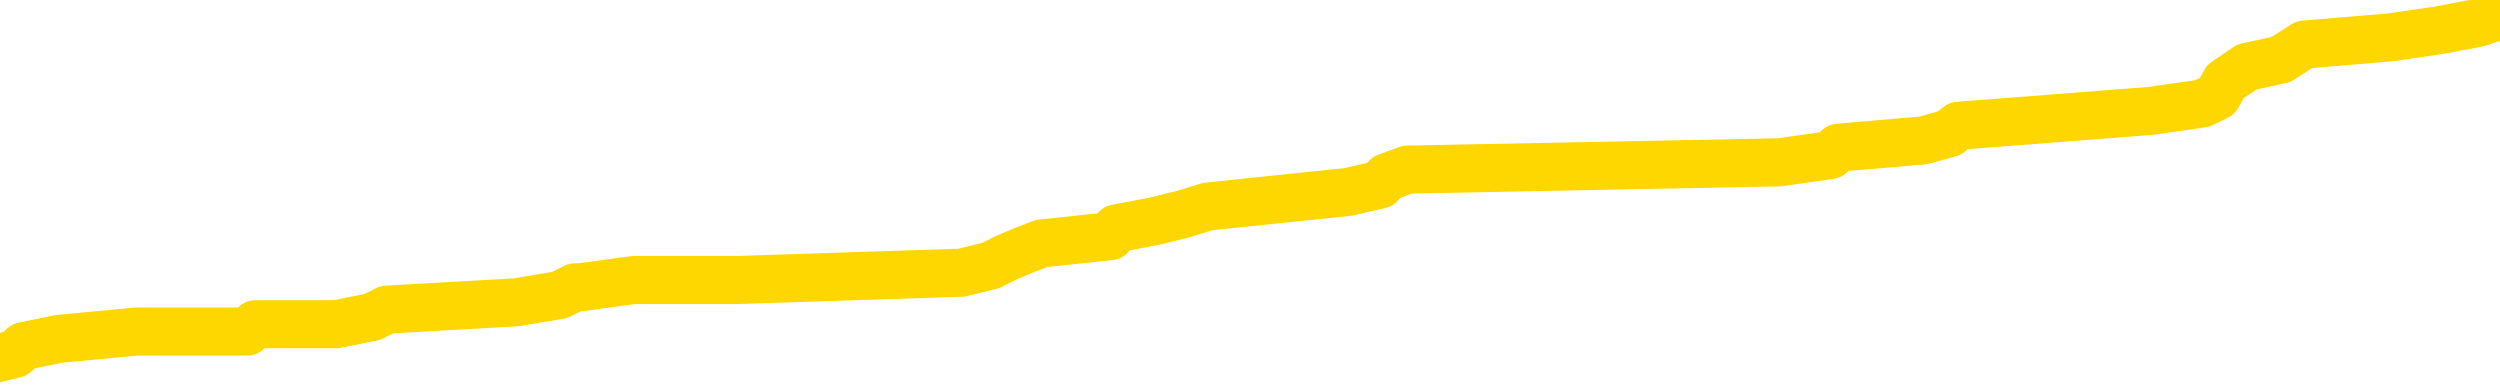 <svg xmlns="http://www.w3.org/2000/svg" version="1.1" viewBox="0 0 6500 1000">
	<path fill="none" stroke="gold" stroke-width="125" stroke-linecap="round" stroke-linejoin="round" d="M0 43528  L-801141 43528 L-800957 43509 L-800466 43471 L-800173 43452 L-799861 43413 L-799627 43394 L-799574 43356 L-799514 43318 L-799361 43299 L-799321 43260 L-799188 43241 L-798896 43222 L-798355 43222 L-797745 43203 L-797697 43203 L-797057 43184 L-797023 43184 L-796498 43184 L-796365 43165 L-795975 43126 L-795647 43088 L-795530 43050 L-795318 43012 L-794601 43012 L-794031 42993 L-793924 42993 L-793750 42973 L-793528 42935 L-793127 42916 L-793101 42878 L-792173 42840 L-792086 42801 L-792003 42763 L-791933 42725 L-791636 42706 L-791484 42668 L-789594 42687 L-789493 42687 L-789231 42687 L-788937 42706 L-788796 42668 L-788547 42668 L-788511 42648 L-788353 42629 L-787889 42591 L-787636 42572 L-787424 42534 L-787173 42515 L-786824 42495 L-785897 42457 L-785803 42419 L-785392 42400 L-784221 42362 L-783032 42342 L-782940 42304 L-782913 42266 L-782647 42228 L-782348 42189 L-782219 42151 L-782181 42113 L-781367 42113 L-780983 42132 L-779922 42151 L-779861 42151 L-779596 42534 L-779125 42897 L-778932 43260 L-778669 43624 L-778332 43605 L-778196 43585 L-777741 43566 L-776997 43547 L-776980 43528 L-776815 43490 L-776746 43490 L-776230 43471 L-775202 43471 L-775005 43452 L-774517 43432 L-774155 43413 L-773746 43413 L-773361 43432 L-771657 43432 L-771559 43432 L-771487 43432 L-771426 43432 L-771242 43413 L-770905 43413 L-770265 43394 L-770188 43375 L-770126 43375 L-769940 43356 L-769860 43356 L-769683 43337 L-769664 43318 L-769434 43318 L-769046 43299 L-768157 43299 L-768118 43279 L-768030 43260 L-768002 43222 L-766994 43203 L-766845 43165 L-766820 43146 L-766687 43126 L-766648 43107 L-765389 43088 L-765332 43088 L-764792 43069 L-764739 43069 L-764693 43069 L-764298 43050 L-764158 43031 L-763958 43012 L-763811 43012 L-763647 43012 L-763370 43031 L-763011 43031 L-762459 43012 L-761814 42993 L-761555 42954 L-761402 42935 L-761001 42916 L-760960 42897 L-760840 42878 L-760778 42897 L-760764 42897 L-760670 42897 L-760377 42878 L-760226 42801 L-759895 42763 L-759818 42725 L-759742 42706 L-759515 42648 L-759449 42610 L-759221 42572 L-759169 42534 L-759004 42515 L-757998 42495 L-757815 42476 L-757264 42457 L-756871 42419 L-756473 42400 L-755623 42362 L-755545 42342 L-754966 42323 L-754524 42323 L-754284 42304 L-754126 42304 L-753726 42266 L-753705 42266 L-753260 42247 L-752855 42228 L-752719 42189 L-752544 42151 L-752407 42113 L-752157 42075 L-751157 42056 L-751075 42036 L-750939 42017 L-750901 41998 L-750011 41979 L-749795 41960 L-749352 41941 L-749235 41922 L-749178 41903 L-748502 41903 L-748401 41883 L-748372 41883 L-747031 41864 L-746625 41845 L-746585 41826 L-745657 41807 L-745559 41788 L-745426 41769 L-745022 41750 L-744995 41730 L-744903 41711 L-744686 41692 L-744275 41654 L-743121 41616 L-742830 41577 L-742801 41539 L-742193 41520 L-741943 41482 L-741923 41463 L-740994 41444 L-740943 41405 L-740820 41386 L-740803 41348 L-740647 41329 L-740471 41291 L-740335 41271 L-740278 41252 L-740170 41233 L-740085 41214 L-739852 41195 L-739777 41176 L-739469 41157 L-739351 41138 L-739181 41118 L-739090 41099 L-738987 41099 L-738964 41080 L-738887 41080 L-738789 41042 L-738422 41023 L-738317 41004 L-737814 40985 L-737362 40965 L-737324 40946 L-737300 40927 L-737259 40908 L-737130 40889 L-737030 40870 L-736588 40851 L-736306 40832 L-735713 40812 L-735583 40793 L-735309 40755 L-735156 40736 L-735003 40717 L-734918 40679 L-734840 40659 L-734654 40640 L-734603 40640 L-734576 40621 L-734496 40602 L-734473 40583 L-734190 40545 L-733586 40506 L-732590 40487 L-732293 40468 L-731559 40449 L-731314 40430 L-731224 40411 L-730647 40392 L-729949 40373 L-729196 40353 L-728878 40334 L-728495 40296 L-728418 40277 L-727783 40258 L-727598 40239 L-727510 40239 L-727381 40239 L-727068 40220 L-727018 40200 L-726876 40181 L-726855 40162 L-725887 40143 L-725342 40124 L-724863 40124 L-724802 40124 L-724479 40124 L-724457 40105 L-724395 40105 L-724185 40086 L-724108 40067 L-724053 40048 L-724031 40028 L-723991 40009 L-723976 39990 L-723219 39971 L-723202 39952 L-722403 39933 L-722250 39914 L-721345 39895 L-720839 39875 L-720609 39837 L-720568 39837 L-720453 39818 L-720276 39799 L-719522 39818 L-719387 39799 L-719223 39780 L-718905 39761 L-718729 39722 L-717707 39684 L-717684 39646 L-717432 39627 L-717219 39589 L-716585 39569 L-716348 39531 L-716315 39493 L-716137 39455 L-716057 39416 L-715967 39397 L-715902 39359 L-715462 39321 L-715439 39302 L-714898 39283 L-714642 39263 L-714147 39244 L-713270 39225 L-713233 39206 L-713180 39187 L-713139 39168 L-713022 39149 L-712746 39130 L-712538 39091 L-712341 39053 L-712318 39015 L-712268 38977 L-712229 38957 L-712151 38938 L-711553 38900 L-711493 38881 L-711390 38862 L-711235 38843 L-710603 38824 L-709923 38804 L-709620 38766 L-709273 38747 L-709076 38728 L-709027 38690 L-708707 38671 L-708079 38651 L-707933 38632 L-707896 38613 L-707838 38594 L-707762 38556 L-707521 38556 L-707432 38537 L-707338 38518 L-707044 38498 L-706910 38479 L-706850 38460 L-706813 38422 L-706541 38422 L-705535 38403 L-705359 38384 L-705309 38384 L-705016 38365 L-704824 38326 L-704490 38307 L-703984 38288 L-703422 38250 L-703407 38212 L-703390 38192 L-703290 38154 L-703175 38116 L-703136 38078 L-703098 38059 L-703033 38059 L-703005 38039 L-702866 38059 L-702573 38059 L-702523 38059 L-702418 38059 L-702153 38039 L-701688 38020 L-701544 38020 L-701489 37982 L-701432 37963 L-701241 37944 L-700876 37925 L-700661 37925 L-700467 37925 L-700409 37925 L-700350 37886 L-700196 37867 L-699926 37848 L-699497 37944 L-699481 37944 L-699404 37925 L-699340 37906 L-699210 37772 L-699187 37753 L-698903 37733 L-698855 37714 L-698801 37695 L-698338 37676 L-698299 37676 L-698259 37657 L-698068 37638 L-697588 37619 L-697101 37600 L-697084 37580 L-697046 37561 L-696790 37542 L-696713 37504 L-696483 37485 L-696467 37447 L-696172 37408 L-695730 37389 L-695283 37370 L-694778 37351 L-694625 37332 L-694338 37313 L-694298 37275 L-693967 37255 L-693745 37236 L-693228 37198 L-693152 37179 L-692904 37141 L-692710 37102 L-692650 37083 L-691874 37064 L-691800 37064 L-691569 37045 L-691552 37045 L-691490 37026 L-691295 37007 L-690831 37007 L-690807 36988 L-690678 36988 L-689377 36988 L-689360 36988 L-689283 36969 L-689190 36969 L-688972 36969 L-688820 36949 L-688642 36969 L-688588 36988 L-688301 37007 L-688261 37007 L-687891 37007 L-687451 37007 L-687268 37007 L-686947 36988 L-686652 36988 L-686206 36949 L-686134 36930 L-685672 36892 L-685234 36873 L-685052 36854 L-683598 36816 L-683466 36796 L-683009 36758 L-682783 36739 L-682396 36701 L-681880 36663 L-680926 36624 L-680132 36586 L-679457 36567 L-679032 36529 L-678720 36510 L-678490 36452 L-677807 36395 L-677794 36337 L-677584 36261 L-677562 36242 L-677388 36204 L-676438 36184 L-676170 36146 L-675354 36127 L-675044 36089 L-675006 36070 L-674949 36031 L-674332 36012 L-673694 35974 L-672068 35955 L-671394 35936 L-670752 35936 L-670675 35936 L-670618 35936 L-670583 35936 L-670554 35917 L-670443 35878 L-670425 35859 L-670402 35840 L-670249 35821 L-670195 35783 L-670117 35764 L-669998 35745 L-669900 35725 L-669783 35706 L-669513 35668 L-669243 35649 L-669226 35611 L-669026 35592 L-668879 35553 L-668653 35534 L-668518 35515 L-668210 35496 L-668150 35477 L-667797 35439 L-667448 35419 L-667347 35400 L-667283 35362 L-667223 35343 L-666838 35305 L-666457 35286 L-666353 35266 L-666093 35247 L-665822 35209 L-665663 35190 L-665630 35171 L-665568 35152 L-665427 35133 L-665243 35113 L-665199 35094 L-664910 35094 L-664894 35075 L-664661 35075 L-664600 35056 L-664562 35056 L-663982 35037 L-663848 35018 L-663825 34941 L-663807 34807 L-663789 34655 L-663773 34502 L-663749 34349 L-663733 34234 L-663711 34100 L-663695 33966 L-663672 33890 L-663655 33813 L-663633 33756 L-663616 33717 L-663568 33660 L-663495 33603 L-663461 33507 L-663437 33431 L-663401 33354 L-663360 33278 L-663323 33239 L-663307 33163 L-663283 33105 L-663246 33067 L-663229 33010 L-663206 32972 L-663188 32933 L-663170 32895 L-663153 32857 L-663124 32799 L-663098 32742 L-663053 32723 L-663036 32685 L-662994 32666 L-662946 32627 L-662876 32589 L-662860 32551 L-662844 32513 L-662782 32493 L-662743 32474 L-662704 32455 L-662538 32436 L-662473 32417 L-662457 32398 L-662413 32360 L-662354 32340 L-662141 32321 L-662108 32302 L-662066 32283 L-661988 32264 L-661450 32245 L-661372 32226 L-661268 32187 L-661179 32168 L-661003 32149 L-660652 32130 L-660496 32111 L-660059 32092 L-659902 32073 L-659772 32054 L-659068 32015 L-658867 31996 L-657907 31958 L-657424 31939 L-657325 31939 L-657233 31920 L-656988 31901 L-656915 31882 L-656472 31843 L-656376 31824 L-656361 31805 L-656345 31786 L-656320 31767 L-655854 31748 L-655637 31729 L-655497 31709 L-655203 31690 L-655115 31671 L-655073 31652 L-655044 31633 L-654871 31614 L-654812 31595 L-654736 31576 L-654655 31556 L-654586 31556 L-654276 31537 L-654191 31518 L-653978 31499 L-653942 31480 L-653259 31461 L-653160 31442 L-652955 31423 L-652909 31403 L-652630 31384 L-652568 31365 L-652551 31327 L-652473 31308 L-652165 31270 L-652141 31250 L-652087 31212 L-652064 31193 L-651941 31174 L-651806 31136 L-651561 31117 L-651436 31117 L-650789 31097 L-650773 31097 L-650748 31097 L-650568 31059 L-650492 31040 L-650400 31021 L-649972 31002 L-649556 30983 L-649163 30944 L-649085 30925 L-649066 30906 L-648702 30887 L-648466 30868 L-648238 30849 L-647925 30830 L-647847 30811 L-647766 30772 L-647588 30734 L-647572 30715 L-647307 30677 L-647227 30658 L-646997 30638 L-646771 30619 L-646455 30619 L-646280 30600 L-645919 30600 L-645527 30581 L-645458 30543 L-645394 30524 L-645253 30485 L-645202 30466 L-645100 30428 L-644598 30409 L-644401 30390 L-644154 30371 L-643969 30352 L-643669 30332 L-643593 30313 L-643427 30275 L-642543 30256 L-642514 30218 L-642391 30179 L-641812 30160 L-641734 30141 L-641021 30141 L-640709 30141 L-640496 30141 L-640479 30141 L-640093 30141 L-639568 30103 L-639122 30084 L-638792 30065 L-638639 30046 L-638313 30046 L-638135 30026 L-638053 30026 L-637847 29988 L-637672 29969 L-636743 29950 L-635853 29931 L-635814 29912 L-635586 29912 L-635207 29893 L-634420 29873 L-634185 29854 L-634109 29835 L-633752 29816 L-633180 29778 L-632913 29759 L-632527 29740 L-632423 29740 L-632253 29740 L-631635 29740 L-631423 29740 L-631116 29740 L-631063 29720 L-630935 29701 L-630882 29682 L-630762 29663 L-630426 29625 L-629467 29606 L-629336 29567 L-629134 29548 L-628503 29529 L-628191 29510 L-627778 29491 L-627750 29472 L-627605 29453 L-627185 29434 L-625852 29434 L-625805 29414 L-625677 29376 L-625660 29357 L-625082 29319 L-624876 29300 L-624847 29281 L-624806 29262 L-624748 29242 L-624711 29223 L-624633 29204 L-624490 29185 L-624035 29166 L-623917 29147 L-623632 29128 L-623259 29109 L-623163 29089 L-622836 29070 L-622482 29051 L-622312 29032 L-622264 29013 L-622155 28994 L-622066 28975 L-622038 28956 L-621962 28917 L-621659 28898 L-621625 28860 L-621553 28841 L-621185 28822 L-620850 28803 L-620769 28803 L-620549 28783 L-620378 28764 L-620350 28745 L-619853 28726 L-619304 28688 L-618423 28669 L-618325 28630 L-618248 28611 L-617973 28592 L-617726 28554 L-617652 28535 L-617590 28497 L-617472 28477 L-617429 28458 L-617319 28439 L-617242 28401 L-616542 28382 L-616296 28363 L-616256 28344 L-616100 28324 L-615501 28324 L-615274 28324 L-615182 28324 L-614707 28324 L-614109 28286 L-613590 28267 L-613569 28248 L-613423 28229 L-613103 28229 L-612561 28229 L-612329 28229 L-612159 28229 L-611673 28210 L-611445 28191 L-611360 28171 L-611014 28152 L-610688 28152 L-610165 28133 L-609837 28114 L-609237 28095 L-609039 28057 L-608987 28038 L-608947 28018 L-608666 27999 L-607981 27961 L-607671 27942 L-607646 27904 L-607455 27885 L-607232 27865 L-607146 27846 L-606482 27808 L-606458 27789 L-606236 27751 L-605906 27732 L-605554 27693 L-605350 27674 L-605117 27636 L-604859 27617 L-604669 27579 L-604622 27559 L-604395 27540 L-604361 27521 L-604204 27502 L-603990 27483 L-603817 27464 L-603725 27445 L-603448 27426 L-603204 27406 L-602889 27387 L-602463 27387 L-602425 27387 L-601942 27387 L-601709 27387 L-601497 27368 L-601271 27349 L-600721 27349 L-600474 27330 L-599640 27330 L-599584 27311 L-599562 27292 L-599404 27273 L-598943 27253 L-598902 27234 L-598562 27196 L-598429 27177 L-598206 27158 L-597634 27139 L-597162 27120 L-596967 27100 L-596775 27081 L-596585 27062 L-596483 27043 L-596115 27024 L-596069 27005 L-595987 26986 L-594694 26967 L-594646 26947 L-594377 26947 L-594232 26947 L-593681 26947 L-593564 26928 L-593483 26909 L-593123 26890 L-592900 26871 L-592619 26852 L-592289 26814 L-591781 26794 L-591669 26775 L-591590 26756 L-591426 26737 L-591131 26737 L-590663 26737 L-590466 26756 L-590416 26756 L-589766 26737 L-589644 26718 L-589190 26718 L-589154 26699 L-588686 26680 L-588575 26661 L-588559 26641 L-588343 26641 L-588162 26622 L-587630 26622 L-586601 26622 L-586401 26603 L-585943 26584 L-584995 26546 L-584896 26527 L-584542 26489 L-584481 26469 L-584467 26450 L-584431 26431 L-584062 26412 L-583942 26393 L-583700 26374 L-583536 26355 L-583349 26336 L-583228 26316 L-582158 26278 L-581299 26259 L-581087 26221 L-580990 26202 L-580816 26163 L-580482 26144 L-580411 26125 L-580353 26106 L-580178 26106 L-579789 26087 L-579553 26068 L-579442 26049 L-579325 26030 L-578344 26010 L-578319 25991 L-577725 25953 L-577692 25953 L-577543 25934 L-577259 25915 L-576347 25915 L-575401 25915 L-575248 25896 L-575146 25896 L-575014 25877 L-574871 25857 L-574845 25838 L-574730 25819 L-574512 25800 L-573831 25781 L-573701 25762 L-573398 25743 L-573158 25704 L-572825 25685 L-572187 25666 L-571844 25628 L-571782 25609 L-571627 25609 L-570705 25609 L-570235 25609 L-570191 25609 L-570178 25590 L-570137 25571 L-570115 25551 L-570088 25532 L-569944 25513 L-569522 25494 L-569186 25494 L-568995 25475 L-568567 25475 L-568379 25456 L-567990 25418 L-567456 25398 L-567083 25379 L-567061 25379 L-566812 25360 L-566693 25341 L-566617 25322 L-566482 25303 L-566442 25284 L-566362 25265 L-565968 25245 L-565472 25226 L-565360 25188 L-565187 25169 L-564879 25150 L-564431 25131 L-564108 25112 L-563966 25073 L-563539 25035 L-563386 24997 L-563330 24959 L-562517 24939 L-562497 24920 L-562125 24901 L-562068 24901 L-560939 24882 L-560871 24882 L-560313 24863 L-560118 24844 L-559982 24825 L-559748 24806 L-559401 24786 L-559367 24748 L-559332 24729 L-559263 24691 L-558914 24672 L-558742 24653 L-558257 24633 L-558241 24614 L-557916 24595 L-557758 24576 L-556618 24538 L-556593 24519 L-556401 24480 L-556207 24461 L-555957 24442 L-555940 24423 L-554920 24404 L-554622 24385 L-554547 24366 L-554411 24327 L-554235 24308 L-553658 24270 L-553443 24251 L-553379 24232 L-553248 24213 L-553211 24174 L-552688 24155 L-552550 31690 L-552536 31690 L-552513 31690 L-552493 31690 L-552265 24136 L-551489 24136 L-551448 24136 L-551080 24136 L-551002 24117 L-550950 24098 L-550277 24079 L-549534 24060 L-549110 24060 L-548662 24041 L-547600 24021 L-547288 23983 L-546878 23983 L-546806 23964 L-546282 23964 L-546187 23964 L-546170 23964 L-545725 23945 L-545539 23907 L-544759 23868 L-544087 23849 L-543675 23792 L-543443 23754 L-543302 23735 L-543221 23696 L-543201 23677 L-543125 23677 L-542996 23658 L-542679 23677 L-542455 23677 L-542130 23658 L-542068 23658 L-541698 23658 L-541665 23658 L-541456 23658 L-540789 23658 L-540711 23658 L-540553 23620 L-540443 23620 L-540116 23601 L-539961 23582 L-539620 23582 L-539563 23543 L-539225 23505 L-539021 23486 L-538968 23448 L-537592 23429 L-537462 23410 L-537029 23390 L-536708 23371 L-535881 23333 L-535757 23314 L-535027 23276 L-534871 23237 L-534830 23218 L-534776 23199 L-534753 23180 L-534639 23161 L-534343 23142 L-534053 23123 L-533998 23104 L-533878 23084 L-533848 23065 L-533748 23046 L-533304 23046 L-533152 23027 L-532317 23027 L-531775 23008 L-531440 23008 L-531425 22989 L-531349 22970 L-531233 22951 L-531038 22931 L-530774 22912 L-529939 22893 L-529843 22874 L-529322 22855 L-529280 22836 L-529180 22817 L-528352 22817 L-528217 22798 L-527879 22798 L-527324 22778 L-526945 22759 L-526782 22740 L-526472 22721 L-525659 22702 L-525353 22683 L-525085 22683 L-524763 22683 L-524442 22702 L-524167 22702 L-523338 22664 L-523243 22645 L-523151 22587 L-523046 22530 L-522659 22472 L-522179 22434 L-522163 22415 L-522044 22396 L-521676 22358 L-521581 22339 L-520747 22300 L-520670 22281 L-520371 22262 L-520280 22243 L-519873 22205 L-519763 22166 L-519063 22147 L-518590 22128 L-518530 22109 L-518311 22071 L-518038 22052 L-517925 22033 L-516897 22013 L-516511 21994 L-516491 21975 L-516158 21956 L-515913 21937 L-515480 21918 L-515370 21899 L-515252 21880 L-514801 21841 L-514210 21822 L-513874 21803 L-511981 21784 L-511867 21746 L-511655 21727 L-510337 21707 L-510230 17405 L-510165 13159 L-510128 9239 L-510067 9239 L-509567 13503 L-508892 17711 L-508870 21593 L-508600 21554 L-507631 21554 L-506942 21535 L-506780 21516 L-506239 21497 L-506150 21478 L-505130 21459 L-504183 21421 L-503817 21440 L-503714 21459 L-503126 21459 L-503067 21459 L-502966 21440 L-502526 21401 L-502418 21382 L-501977 21363 L-500977 21306 L-500720 21248 L-500618 21191 L-500487 21153 L-500121 21115 L-499540 21076 L-499509 21057 L-499194 21038 L-497211 21019 L-497095 21000 L-497027 21000 L-496669 20981 L-495050 20962 L-494872 20962 L-494728 20962 L-493906 20981 L-493853 21000 L-493798 21000 L-493364 21000 L-492384 21019 L-492310 21019 L-491225 21000 L-491012 21000 L-490296 20962 L-489908 20943 L-489689 20904 L-489369 20866 L-488875 20828 L-488748 20809 L-488519 20770 L-488287 20732 L-488227 20713 L-487938 20694 L-487666 20656 L-486636 20637 L-484971 20617 L-484552 20598 L-484414 20579 L-484258 20579 L-483953 20560 L-483725 20522 L-483566 20503 L-483407 20464 L-483238 20426 L-483190 20407 L-483137 20388 L-483115 20388 L-482729 20369 L-482480 20369 L-482209 20369 L-482048 20369 L-481959 20369 L-480300 20369 L-480135 20388 L-479755 20369 L-479295 20369 L-478685 20331 L-477592 20311 L-477161 20292 L-477130 20273 L-477067 20254 L-477050 20235 L-475346 20216 L-475304 20197 L-474838 20178 L-474651 20158 L-474619 20120 L-474023 20101 L-473974 20082 L-473651 20063 L-473600 20044 L-473390 20025 L-473372 20005 L-473106 19967 L-473053 19948 L-472584 19929 L-472073 19891 L-471995 19891 L-471701 19872 L-471684 19852 L-471646 19833 L-471575 19814 L-471417 19795 L-470471 19795 L-470415 19795 L-469894 19795 L-469701 19776 L-469600 19776 L-469375 19757 L-468865 19757 L-468477 20273 L-468407 20273 L-468059 20254 L-467702 20235 L-466573 19680 L-466521 19642 L-466295 19623 L-466262 19604 L-466137 19566 L-466038 19566 L-465773 19566 L-465033 19585 L-464454 19585 L-464161 19585 L-463455 19585 L-463276 19566 L-463253 19566 L-462617 19546 L-462306 19527 L-461909 19527 L-461880 19508 L-461859 19489 L-461705 19470 L-461020 19470 L-461003 19470 L-460664 19470 L-460391 19451 L-460354 19432 L-460298 19393 L-460276 19374 L-460204 19355 L-459872 19336 L-459766 19317 L-459737 19279 L-459539 19260 L-459386 19240 L-458518 19221 L-457955 19183 L-457939 19183 L-457838 19164 L-457736 19183 L-457589 19183 L-457511 19183 L-457473 19164 L-457418 19145 L-457345 19126 L-457200 19107 L-456718 19107 L-456313 19087 L-455447 19107 L-455427 19107 L-455169 19107 L-455093 19107 L-455064 19087 L-455053 19049 L-455036 19030 L-454743 19011 L-454704 18992 L-454632 18973 L-454558 18954 L-454353 18934 L-454193 18877 L-453892 18820 L-453815 18743 L-453797 18686 L-453581 18648 L-453350 18648 L-453240 18667 L-452870 18686 L-452712 18686 L-452480 18686 L-452312 18686 L-452167 18667 L-452035 18648 L-450759 18609 L-450356 18571 L-450295 18552 L-450178 18514 L-449753 18495 L-449737 18456 L-449675 18437 L-449402 18399 L-449290 18380 L-449007 18342 L-448730 18323 L-448305 18284 L-448283 18265 L-448204 18246 L-448079 18227 L-447492 18208 L-447101 18189 L-446766 18170 L-446176 18150 L-446074 18150 L-445904 18131 L-445768 18131 L-444940 18112 L-443755 18093 L-443718 18074 L-443663 18074 L-443442 18055 L-443237 18055 L-443083 18055 L-442826 18036 L-442750 18017 L-442207 17997 L-442170 17978 L-441922 17959 L-441534 17940 L-440709 17921 L-440350 17902 L-440040 17902 L-439782 17883 L-439558 17864 L-439152 17844 L-439036 17825 L-438852 17806 L-438799 17806 L-438611 17787 L-438440 17768 L-438411 17749 L-438131 17730 L-437820 17711 L-437682 17691 L-437372 17672 L-437178 17672 L-437163 17653 L-436444 17653 L-436310 17615 L-436012 17596 L-435922 17577 L-435321 17577 L-435283 17558 L-435205 17538 L-434584 17519 L-434433 17481 L-434392 17462 L-434081 17443 L-433890 17424 L-433697 17385 L-433641 17347 L-433332 17328 L-433280 17309 L-433226 17328 L-433200 17328 L-433075 17328 L-432264 17309 L-432188 17290 L-431647 17271 L-431378 17252 L-430719 17232 L-429811 17213 L-429570 17194 L-429038 17175 L-428821 17156 L-427713 17175 L-427663 17175 L-426887 17175 L-426340 17156 L-426228 17137 L-426076 17099 L-426020 17079 L-425855 17060 L-425478 17041 L-425030 17022 L-424976 17003 L-424821 16984 L-424141 16965 L-423921 16946 L-423403 16926 L-422554 16888 L-422538 16869 L-420747 16850 L-420193 16831 L-420076 16812 L-419070 16793 L-419033 16773 L-418800 16773 L-418708 16773 L-418668 16773 L-418336 16754 L-417984 16735 L-417719 16697 L-417432 16678 L-417121 16640 L-416867 16601 L-416774 16582 L-416283 16563 L-416076 16544 L-415511 16525 L-415396 16544 L-415045 16525 L-414994 16525 L-414953 16525 L-414350 16487 L-413616 16448 L-413035 16410 L-412799 16372 L-412259 16314 L-412107 16276 L-411605 16257 L-411396 16219 L-411372 16219 L-411313 16200 L-410351 16200 L-410173 16181 L-409731 16161 L-409707 16123 L-409552 16104 L-409470 16104 L-409320 16123 L-408673 16123 L-408624 16104 L-407504 16085 L-406519 16066 L-406458 16047 L-405737 16028 L-404872 16008 L-404494 15989 L-404275 15989 L-403515 15970 L-403463 15951 L-403154 15913 L-402303 15913 L-402109 15894 L-401933 15875 L-401708 15875 L-401582 15855 L-401390 15855 L-401157 15836 L-400988 15855 L-400701 15836 L-400422 15836 L-400339 15817 L-400168 15798 L-400152 15760 L-399998 15741 L-399958 15722 L-399183 15703 L-399106 15703 L-398874 15664 L-398447 15645 L-398102 15626 L-397519 15607 L-397250 15607 L-396991 15607 L-396862 15569 L-396845 15550 L-396732 15530 L-396708 15511 L-396474 15492 L-396438 15473 L-395122 15473 L-395066 15454 L-394387 15416 L-393814 15416 L-393689 15416 L-393536 15416 L-393459 15416 L-393147 15377 L-392874 15358 L-392785 15320 L-392683 15320 L-391755 15301 L-391679 15301 L-391315 15301 L-391290 15282 L-391254 15263 L-390478 15224 L-390386 15205 L-390246 15186 L-389845 15167 L-389583 15167 L-389340 15186 L-389125 15167 L-389045 15167 L-388969 15167 L-388892 15167 L-388705 15186 L-388639 15186 L-388389 15186 L-388334 15167 L-388197 15148 L-388117 15110 L-388004 15091 L-387781 15071 L-387616 15052 L-387575 15033 L-387406 15014 L-387035 14995 L-387020 14976 L-386904 14957 L-386183 14938 L-386147 14918 L-386014 14918 L-385666 14899 L-385255 14899 L-385219 14899 L-385141 14880 L-385102 14861 L-384738 14842 L-384533 14823 L-384518 14804 L-384173 14785 L-383825 14785 L-383499 14785 L-383397 14765 L-383244 14765 L-383050 14746 L-382818 14746 L-382726 14746 L-382570 14746 L-382493 14746 L-382452 14727 L-382339 14708 L-382315 14689 L-382065 14689 L-381926 14651 L-381348 14593 L-380520 14555 L-380032 14517 L-379911 14498 L-379872 14479 L-379859 14459 L-379707 14421 L-379606 14383 L-379373 14364 L-378983 14326 L-378679 14306 L-378663 14287 L-378492 14268 L-378254 14230 L-377657 14230 L-377054 14211 L-377014 14211 L-376974 14211 L-376820 14192 L-376767 14173 L-376705 14153 L-376637 14134 L-376582 14096 L-376557 14077 L-376510 14058 L-376415 14020 L-376278 14000 L-376125 13981 L-375993 13962 L-375952 13962 L-375916 13943 L-375854 13924 L-375581 13886 L-375267 13867 L-375226 13828 L-375141 13809 L-374963 13790 L-374726 13771 L-374368 13752 L-374338 13733 L-373769 13714 L-373646 13694 L-373410 13675 L-373388 13675 L-373106 13656 L-372821 13656 L-372565 13656 L-371993 13637 L-371697 13618 L-371621 13599 L-370922 13580 L-370844 13561 L-370809 13541 L-370783 13522 L-370731 13484 L-370537 13465 L-370397 13427 L-370361 13408 L-370321 13388 L-369725 13369 L-369493 13350 L-369210 13484 L-369155 13599 L-369081 13733 L-369003 13847 L-368767 13809 L-368523 13790 L-368388 13771 L-368281 13752 L-368201 13733 L-367814 13694 L-367687 13675 L-367535 13656 L-367497 13637 L-367351 13618 L-367130 13599 L-366956 13580 L-366887 13561 L-366065 13522 L-366049 13522 L-365754 13503 L-364967 13484 L-364657 13484 L-364511 13465 L-364283 13446 L-364082 13408 L-363145 13388 L-363108 13369 L-363085 13350 L-363045 13312 L-362776 13293 L-362180 13274 L-362116 13255 L-362080 13235 L-362063 13216 L-361368 13216 L-361167 13216 L-361135 13216 L-360802 13216 L-360694 13197 L-360069 13159 L-359565 13140 L-359528 13102 L-359086 13102 L-358990 13082 L-358831 13082 L-358517 13082 L-358505 13082 L-358065 13102 L-357583 13121 L-357454 13121 L-357134 13121 L-357066 13102 L-356761 13102 L-356586 13082 L-356392 13063 L-356149 13025 L-355952 12987 L-355926 12949 L-355348 12930 L-355278 12910 L-354868 12891 L-354814 12872 L-354768 12853 L-354404 12834 L-354257 12815 L-354052 12796 L-353956 12796 L-353801 12777 L-353739 12757 L-353591 12719 L-353491 12700 L-352934 12700 L-352912 12738 L-352740 12757 L-352198 12777 L-352137 12777 L-352083 12738 L-352054 12700 L-351983 12681 L-351967 12643 L-351903 12624 L-351867 12585 L-351712 12566 L-351387 12547 L-350820 12528 L-350806 12509 L-350744 12471 L-350642 12432 L-350596 12432 L-350354 12413 L-349931 12413 L-349777 12413 L-348035 12375 L-347493 12356 L-346550 12337 L-346141 12318 L-345600 12279 L-345403 12260 L-345235 12241 L-344939 12222 L-344824 12203 L-344809 12203 L-344654 12184 L-344514 12165 L-344438 12126 L-344306 12126 L-343958 12126 L-343587 12145 L-342989 12145 L-342813 12145 L-342657 12126 L-342388 12107 L-342237 12107 L-341946 12165 L-341922 12203 L-341839 12241 L-341611 12279 L-340912 12260 L-340785 12241 L-340354 12222 L-340260 12203 L-339055 12203 L-339006 12184 L-338712 12184 L-338309 12165 L-338033 12126 L-338014 12107 L-337896 12088 L-337820 12069 L-337638 12050 L-337158 12031 L-336707 11992 L-336297 11973 L-336266 11954 L-335848 11935 L-335734 11935 L-335616 11935 L-335601 11935 L-335406 11916 L-335385 11878 L-335153 11859 L-334709 11839 L-334390 11801 L-333925 11801 L-333760 11782 L-333605 11763 L-333449 11763 L-332996 11763 L-332677 11763 L-332622 11782 L-332251 11782 L-332213 11801 L-331886 11801 L-331770 11782 L-331671 11763 L-331345 11725 L-330958 11706 L-330697 11686 L-330339 11648 L-330082 11629 L-327912 11610 L-327863 11591 L-327840 11572 L-327429 11572 L-327367 11572 L-327297 11591 L-327066 11591 L-326755 11572 L-326452 11533 L-326408 11514 L-326100 11495 L-325967 11476 L-325750 11457 L-325038 11438 L-324883 11438 L-324745 11419 L-324596 11419 L-324575 11419 L-324381 11400 L-324355 11380 L-324264 11361 L-324242 11342 L-324226 11323 L-324126 11304 L-323197 11285 L-322739 11285 L-321647 11247 L-321225 11247 L-320821 11227 L-320782 11208 L-320529 11189 L-319754 11151 L-319738 11132 L-319713 11113 L-319520 11094 L-318784 11074 L-318515 11055 L-318474 11036 L-318075 10998 L-318050 10979 L-317261 10960 L-316581 10941 L-315210 10921 L-314940 10902 L-314891 10883 L-314354 10845 L-314321 10826 L-314219 10788 L-313896 10768 L-313816 10749 L-313547 10749 L-312634 10730 L-312496 10730 L-312247 10692 L-311702 10692 L-311279 10673 L-311086 10654 L-311071 10654 L-310933 10615 L-310839 10596 L-310712 10577 L-310452 10558 L-310427 10520 L-310336 10501 L-310026 10482 L-309965 10462 L-309848 10462 L-309499 10462 L-308688 10462 L-308457 10424 L-307628 10424 L-307396 10386 L-307179 10367 L-306660 10367 L-306022 10348 L-305606 10329 L-305284 10310 L-304803 10290 L-304378 10290 L-304316 10271 L-303968 10271 L-303927 10252 L-303913 10233 L-303814 10195 L-303768 10195 L-303283 10176 L-302482 10176 L-302147 10176 L-301066 10157 L-300586 10137 L-300563 10118 L-300423 10099 L-299868 10080 L-299171 10061 L-298862 10042 L-298640 10023 L-298535 10004 L-298433 9965 L-297762 9946 L-297668 9927 L-297645 9927 L-297568 9908 L-297390 9908 L-297218 9908 L-297037 9889 L-297024 9870 L-296948 9851 L-296783 9831 L-296269 9812 L-296253 9793 L-296112 9793 L-295750 9774 L-295725 9774 L-295595 9755 L-295570 9736 L-295208 9717 L-294683 9678 L-294589 9659 L-294373 9621 L-294280 9602 L-294255 9583 L-293791 9564 L-293714 9564 L-293312 9545 L-292861 9545 L-291610 9525 L-291571 9506 L-291139 9487 L-291107 9468 L-290388 9449 L-290211 9430 L-290076 9411 L-289769 9392 L-289714 9372 L-289689 9334 L-289673 9296 L-289498 9277 L-289309 9258 L-288801 9258 L-288427 9105 L-288089 8933 L-288050 8780 L-287331 8646 L-287238 8627 L-287199 8607 L-286658 8607 L-286634 8588 L-286232 8569 L-285806 8550 L-285535 8550 L-285356 8531 L-285110 8493 L-285086 8474 L-285030 8435 L-284413 8416 L-283910 8397 L-283523 8397 L-282904 8416 L-282688 8416 L-282533 8435 L-281241 8397 L-281141 8378 L-280699 8340 L-280368 8321 L-280067 8282 L-279825 8263 L-279090 8225 L-278511 8206 L-277681 8187 L-277581 8168 L-277023 8148 L-276885 8129 L-275244 8110 L-275183 8110 L-275089 8110 L-274122 8110 L-273944 8091 L-273657 8091 L-273440 8091 L-273361 8072 L-273090 8072 L-272975 8053 L-272822 8034 L-272511 8015 L-272433 7995 L-272342 7995 L-272265 7976 L-272149 7976 L-271969 7957 L-271877 7938 L-271839 7919 L-271336 7919 L-271118 7900 L-270988 7900 L-270833 7881 L-270778 7862 L-270654 7862 L-270269 7842 L-269760 7823 L-269688 7804 L-269208 7785 L-269131 7766 L-269030 7766 L-268797 7747 L-268332 7747 L-268102 7747 L-268086 7747 L-267854 7747 L-267699 7747 L-267638 7747 L-267445 7728 L-267174 7689 L-266422 7670 L-265469 7670 L-265433 7651 L-265208 7651 L-264768 7651 L-264488 7613 L-264139 7594 L-263070 7575 L-262142 7575 L-262011 7575 L-261965 7575 L-261896 7556 L-261741 7556 L-261663 7517 L-261490 7479 L-261055 7441 L-260851 7422 L-260791 7384 L-260208 7364 L-260054 7326 L-259938 7307 L-259898 7288 L-259728 7269 L-259591 7250 L-259381 7211 L-259303 7192 L-259280 7173 L-259071 7135 L-258661 7116 L-258637 7097 L-258413 7078 L-258268 7058 L-258233 7039 L-258220 7020 L-258197 7001 L-257964 6982 L-257779 6963 L-257561 6944 L-257536 6925 L-256847 6905 L-256743 6886 L-256708 6867 L-256687 6848 L-256493 6829 L-256440 6810 L-256323 6772 L-256241 6772 L-256130 6752 L-255816 6733 L-255356 6714 L-255101 6695 L-254867 6657 L-254737 6638 L-254385 6619 L-254326 6599 L-254173 6580 L-253601 6542 L-253514 6523 L-253361 6485 L-253065 6446 L-252695 6408 L-252392 6370 L-252315 6351 L-251911 6332 L-251743 6332 L-251599 6332 L-251058 6332 L-250998 6332 L-250982 6293 L-250816 6274 L-250610 6255 L-250535 6255 L-250442 6236 L-250033 6217 L-250017 6198 L-249993 6198 L-249800 6179 L-249724 6351 L-249553 6523 L-249491 6676 L-249475 6848 L-248961 6829 L-248740 6810 L-248121 6772 L-247867 6752 L-247673 6733 L-247634 6714 L-247560 6714 L-247495 6714 L-246845 6714 L-246806 6733 L-246632 6733 L-246566 6733 L-245892 6733 L-245503 6695 L-245241 6676 L-245003 6657 L-244926 6619 L-244910 6580 L-244708 6561 L-244337 6523 L-244112 6504 L-243476 6485 L-243456 6485 L-243069 6466 L-242975 6466 L-242917 6446 L-242641 6427 L-242332 6427 L-242255 6408 L-241403 6427 L-241061 6523 L-240624 6638 L-240190 6733 L-239695 6829 L-239545 6810 L-239277 6829 L-238039 6848 L-237982 6886 L-236218 6905 L-236028 6886 L-235018 6867 L-234867 6848 L-234491 6886 L-234171 6925 L-233565 6963 L-233495 7001 L-233318 6982 L-232490 6963 L-232351 6944 L-231964 6925 L-231780 6905 L-231736 6886 L-231616 6867 L-231406 6848 L-230959 6810 L-230611 6791 L-230479 6772 L-230070 6752 L-229719 6752 L-229434 6733 L-229241 6714 L-229086 6714 L-228922 6695 L-228854 6676 L-228754 6676 L-228521 6657 L-228404 6657 L-228351 6638 L-227809 6638 L-227345 6619 L-226163 6619 L-226029 6619 L-226005 6619 L-225952 6619 L-225284 6619 L-224250 6580 L-224056 6561 L-223876 6542 L-223725 6542 L-223684 6523 L-223669 6523 L-223608 6504 L-223282 6485 L-222122 6466 L-221928 6446 L-221751 6427 L-220637 6408 L-219777 6389 L-219671 6389 L-219197 6370 L-219005 6370 L-216683 6351 L-216605 6332 L-216484 6293 L-216450 6274 L-216413 6236 L-216318 6179 L-216102 6140 L-215521 6102 L-215135 6083 L-214362 6064 L-214284 6045 L-213587 6045 L-213045 6045 L-213004 6026 L-212874 6026 L-212410 6007 L-212372 5987 L-212237 5968 L-211869 5949 L-211839 5930 L-211689 5930 L-211288 5911 L-209464 5930 L-208657 5911 L-207939 5911 L-207922 5911 L-207608 5873 L-207047 5854 L-206545 5834 L-206026 5815 L-206005 5796 L-204261 5777 L-204092 5758 L-203896 5739 L-203003 5720 L-202484 5681 L-202274 5662 L-202016 5643 L-201306 5624 L-200356 5605 L-199698 5586 L-199658 5548 L-199372 5528 L-199289 5509 L-199194 5509 L-199062 5490 L-198985 5490 L-198250 5490 L-197912 5471 L-197863 5490 L-197608 5490 L-197321 5471 L-196896 5471 L-196315 5452 L-196056 5452 L-195905 5433 L-195657 5433 L-195619 5433 L-194822 5414 L-194784 5395 L-194607 5395 L-194198 5356 L-193969 5356 L-193893 5356 L-193762 5356 L-193646 5337 L-193297 5318 L-193234 5299 L-193082 5280 L-192341 5261 L-192229 5242 L-192059 5222 L-192020 5203 L-191726 5203 L-191324 5203 L-191148 5203 L-191053 5203 L-190744 5184 L-189942 5165 L-189484 5127 L-188964 5108 L-188475 5089 L-187780 5069 L-186733 5050 L-186465 5050 L-186410 5031 L-186250 5031 L-185999 5031 L-185753 5012 L-185674 4993 L-185459 4955 L-185147 4936 L-184684 4897 L-184669 4878 L-184373 4878 L-184360 4859 L-183369 4840 L-182696 4821 L-182361 4783 L-181745 4783 L-181608 4764 L-180969 4744 L-180839 4725 L-179888 4687 L-179789 4649 L-179229 4630 L-178821 4630 L-178392 4630 L-178301 4611 L-177466 4611 L-177103 4611 L-177063 4630 L-176931 4649 L-176754 4649 L-176538 4649 L-176484 4630 L-176327 4591 L-176074 4572 L-174974 4553 L-174897 4534 L-174677 4515 L-174546 4477 L-174510 4458 L-174317 4438 L-174217 4419 L-173733 4400 L-173449 4381 L-173289 4362 L-173194 4324 L-172923 4305 L-172653 4285 L-172637 4209 L-172498 4152 L-172360 4094 L-172033 4018 L-171724 3979 L-171683 3960 L-171607 3922 L-171492 3903 L-170642 3865 L-170315 3846 L-169984 3826 L-169851 3826 L-169635 3826 L-169619 3826 L-168938 3826 L-168845 3788 L-168822 3769 L-168806 3731 L-168767 3712 L-168356 3673 L-168086 3654 L-168046 3635 L-167678 3635 L-167468 3616 L-166385 3616 L-166369 3597 L-166340 3578 L-166320 3578 L-165943 3540 L-165688 3520 L-165440 3482 L-165301 3444 L-165169 3425 L-164837 3406 L-164744 3387 L-164683 3367 L-164125 3348 L-164064 3329 L-163908 3310 L-163714 3291 L-163521 3272 L-163506 3253 L-163467 3234 L-163428 3214 L-163157 3195 L-163034 3176 L-163002 3157 L-162902 3157 L-162747 3157 L-162606 3157 L-162322 3138 L-161996 3138 L-161300 3119 L-161277 3119 L-160768 3119 L-159922 3119 L-159559 3100 L-159404 3081 L-158801 3081 L-158631 3081 L-158570 3081 L-158515 3061 L-157459 3042 L-157441 3042 L-156535 3042 L-156513 3042 L-156346 3023 L-156104 3023 L-156054 3004 L-155999 2966 L-155862 2947 L-155822 2928 L-154894 2908 L-154839 2908 L-154717 2908 L-154645 2908 L-154529 2908 L-154351 2928 L-153368 2908 L-153229 2908 L-153111 2870 L-152817 2832 L-152570 2813 L-152533 2794 L-152478 2813 L-152457 2813 L-152324 2813 L-152245 2813 L-152107 2794 L-151484 2794 L-151318 2775 L-150853 2775 L-150677 2736 L-150660 2717 L-150600 2698 L-150484 2679 L-150001 2660 L-149305 2641 L-148933 2622 L-148763 2602 L-147797 2583 L-147642 2564 L-147464 2564 L-147372 2545 L-147117 2545 L-146946 2545 L-146299 2526 L-146288 2526 L-145708 2507 L-145570 2507 L-145515 2469 L-144779 2449 L-144741 2430 L-144663 2430 L-144021 2411 L-143247 2411 L-143154 2392 L-143106 2392 L-143090 2373 L-143054 2373 L-143038 2335 L-142975 2316 L-142959 2296 L-142939 2296 L-142784 2277 L-142745 2258 L-142729 2239 L-142690 2220 L-142550 2201 L-142474 2182 L-142110 2163 L-141762 2144 L-140988 2124 L-140386 2105 L-140189 2086 L-139959 2086 L-139821 2067 L-139183 2067 L-138894 2048 L-138872 2048 L-138412 2029 L-138179 2029 L-138124 2010 L-138086 1991 L-137583 1971 L-137033 1952 L-136245 1933 L-135122 1933 L-134227 1914 L-134140 1914 L-133840 1895 L-133768 1876 L-133653 1857 L-132476 1838 L-132128 1818 L-132105 1799 L-131586 1780 L-131439 1761 L-131331 1742 L-131122 1723 L-130967 1704 L-130944 1685 L-130751 1665 L-130674 1646 L-130530 1627 L-129729 1608 L-129583 1589 L-129303 1570 L-129126 1551 L-128816 1532 L-128005 1512 L-127076 1512 L-125484 1493 L-125241 1474 L-124600 1455 L-124404 1436 L-124327 1417 L-123809 1398 L-123577 1398 L-123554 1379 L-123422 1379 L-123083 1359 L-123072 1340 L-122856 1321 L-122819 1302 L-122277 1283 L-121748 1245 L-121681 1226 L-121387 1206 L-120840 1168 L-120804 1149 L-120752 1130 L-120652 1092 L-120420 1092 L-119840 1092 L-119742 1111 L-119668 1111 L-119336 1092 L-118586 1073 L-118547 1053 L-117867 1053 L-117713 1053 L-117386 1034 L-117171 1015 L-116939 1015 L-116643 996 L-116396 977 L-116045 958 L-115992 939 L-115233 920 L-114539 881 L-114189 843 L-113725 824 L-113092 805 L-112683 786 L-112605 805 L-112179 805 L-111536 786 L-111367 786 L-110625 767 L-110438 747 L-110143 728 L-109571 709 L-109545 690 L-108526 690 L-108039 671 L-107946 671 L-107885 652 L-107597 633 L-107311 614 L-107249 594 L-107070 594 L-106358 575 L-106183 556 L-105984 537 L-105832 518 L-105741 499 L-105679 480 L-105137 480 L-104827 461 L-104735 422 L-104657 384 L-104090 365 L-103999 365 L-103745 327 L-103418 288 L-103381 231 L-103226 174 L-102994 155 L-102672 135 L-101539 116 L-101340 97 L-100814 78 L-100570 78 L-100324 59 L-100244 40 L-100224 2 L-100147 -17 L-100092 -55 L-100015 -74 L-99976 -93 L-99797 -131 L-99760 -150 L-99528 -170 L-98290 -189 L-97964 -208 L-97924 -246 L-97142 -265 L-96996 -284 L-96004 -303 L-95797 -303 L-95372 -303 L-95244 -303 L-94840 -284 L-94752 -303 L-94095 -323 L-93388 -342 L-92779 -361 L-92586 -380 L-92353 -418 L-91735 -437 L-91439 -475 L-90999 -495 L-90845 -514 L-90690 -533 L-89934 -571 L-89583 -590 L-89181 -590 L-89143 -609 L-88137 -609 L-87817 -609 L-87570 -628 L-86870 -667 L-86797 -686 L-86484 -705 L-85404 -724 L-85213 -743 L-84979 -743 L-84784 -762 L-84284 -781 L-83530 -781 L-83416 -781 L-83216 -781 L-83175 -801 L-83082 -820 L-82769 -839 L-82681 -858 L-82565 -877 L-82247 -877 L-82178 -896 L-82153 -915 L-81791 -934 L-81753 -954 L-81536 -973 L-81033 -954 L-80431 -934 L-80219 -896 L-80066 -877 L-80028 -877 L-79984 -915 L-79950 -934 L-79817 -954 L-79407 -973 L-79037 -992 L-78983 -1011 L-78967 -1030 L-78888 -1049 L-78478 -1068 L-78325 -1087 L-78309 -1126 L-78270 -1145 L-78091 -1183 L-78015 -1202 L-77784 -1221 L-76994 -1240 L-76916 -1240 L-76181 -1279 L-76026 -1298 L-75786 -1336 L-75724 -1374 L-75639 -1393 L-75616 -1432 L-75498 -1470 L-75484 -1508 L-75422 -1546 L-75385 -1566 L-75291 -1585 L-75268 -1585 L-75152 -1604 L-74920 -1623 L-74749 -1661 L-73929 -1661 L-73528 -1680 L-73373 -1680 L-72868 -1680 L-72754 -1680 L-72158 -1680 L-71783 -1699 L-71731 -1699 L-71538 -1719 L-70841 -1719 L-70803 -1738 L-70658 -1738 L-70433 -1757 L-70171 -1776 L-69797 -1795 L-69371 -1814 L-69242 -1833 L-69222 -1872 L-68729 -1872 L-68032 -1891 L-67801 -1872 L-67647 -1872 L-66679 -1872 L-66454 -1852 L-66176 -1852 L-66160 -1872 L-65634 -1891 L-65105 -1910 L-64957 -1929 L-64938 -1948 L-64396 -1967 L-64086 -1986 L-63969 -2025 L-63777 -2063 L-63640 -2101 L-63313 -2120 L-63197 -2139 L-62887 -2139 L-62461 -2158 L-62405 -2158 L-62172 -2139 L-62076 -2139 L-61943 -2139 L-61647 -2139 L-61533 -2158 L-61168 -2178 L-60855 -2178 L-60372 -2197 L-60202 -2216 L-59954 -2235 L-59738 -2254 L-59212 -2273 L-59026 -2311 L-58670 -2331 L-58035 -2350 L-57880 -2388 L-57140 -2407 L-56720 -2426 L-56540 -2445 L-56464 -2445 L-56333 -2464 L-56039 -2484 L-55998 -2503 L-55768 -2503 L-55576 -2522 L-55320 -2522 L-54894 -2541 L-54785 -2560 L-54166 -2560 L-53985 -2560 L-52773 -2560 L-52126 -2541 L-51975 -2541 L-51938 -2541 L-51806 -2541 L-51705 -2560 L-51689 -2579 L-51607 -2598 L-51396 -2617 L-51279 -2637 L-50916 -2656 L-50545 -2675 L-49848 -2694 L-49446 -2713 L-49341 -2732 L-49323 -2751 L-48378 -2770 L-48183 -2809 L-48031 -2828 L-47975 -2866 L-47219 -2866 L-47202 -2828 L-46713 -2809 L-46583 -2770 L-46390 -2770 L-45500 -2790 L-45460 -2809 L-45422 -2828 L-45345 -2847 L-45306 -2847 L-45229 -2866 L-45145 -2885 L-44881 -2904 L-44649 -2923 L-44587 -2943 L-44106 -2962 L-43769 -2962 L-43658 -2981 L-43465 -3000 L-43288 -3019 L-43229 -3019 L-43193 -3038 L-42923 -3057 L-42225 -3096 L-42172 -3134 L-41878 -3172 L-41476 -3210 L-40912 -3229 L-40039 -3248 L-39734 -3268 L-39696 -3287 L-39573 -3306 L-38975 -3325 L-38845 -3344 L-38645 -3363 L-38608 -3382 L-37994 -3401 L-37815 -3421 L-37800 -3459 L-37582 -3478 L-37504 -3516 L-37197 -3516 L-37065 -3535 L-36833 -3535 L-36499 -3535 L-36407 -3554 L-36306 -3574 L-36269 -3593 L-35726 -3593 L-35533 -3612 L-34992 -3631 L-34566 -3650 L-34434 -3650 L-34373 -3650 L-34141 -3650 L-34125 -3650 L-33637 -3631 L-33556 -3631 L-33539 -3631 L-32146 -3612 L-32010 -3612 L-31896 -3631 L-31262 -3650 L-31122 -3669 L-31004 -3688 L-30851 -3727 L-30814 -3746 L-30735 -3765 L-30681 -3746 L-29689 -3746 L-29653 -3765 L-29520 -3765 L-29459 -3803 L-29360 -3822 L-29070 -3841 L-29056 -3860 L-28746 -3860 L-28646 -3841 L-28181 -3860 L-28128 -1833 L-27985 174 L-27857 2201 L-27625 4228 L-27056 4209 L-26967 4190 L-26945 4190 L-26658 4171 L-25975 4152 L-25898 4132 L-25861 4113 L-25845 4094 L-25646 4075 L-25225 4037 L-24954 4037 L-24081 4018 L-23788 4018 L-23677 4018 L-22943 3999 L-22816 3979 L-22457 3960 L-22204 3960 L-21333 3941 L-21163 3941 L-21102 3922 L-21047 3903 L-20699 3884 L-20676 3865 L-20467 3846 L-20327 3826 L-20196 3807 L-20073 3788 L-19950 3769 L-19713 3750 L-19422 3731 L-18763 3712 L-18741 3693 L-18587 3673 L-18469 3654 L-17505 3635 L-17449 3616 L-17216 3597 L-17194 3578 L-16868 3559 L-16753 3559 L-16713 3540 L-16211 3540 L-15912 3520 L-15800 3501 L-15258 3482 L-14199 3463 L-13573 3444 L-13401 3425 L-13154 3406 L-12897 3387 L-12767 3367 L-12745 3348 L-12078 3329 L-11181 3310 L-11135 3291 L-11065 3272 L-10949 3272 L-10729 3253 L-10538 3253 L-10499 3234 L-10306 3214 L-9647 3214 L-9030 3195 L-8991 3310 L-8395 3425 L-8333 3520 L-7211 3616 L-7157 3616 L-7036 3597 L-6770 3578 L-6707 3578 L-6437 3578 L-6361 3559 L-6145 3559 L-5663 3540 L-5393 3520 L-5261 3520 L-5029 3482 L-5004 3425 L-4989 3348 L-4967 3253 L-4951 3157 L-4927 3061 L-4913 2947 L-4890 2832 L-4874 2717 L-4851 2622 L-4836 2526 L-4814 2430 L-4797 2373 L-4769 2316 L-4751 2239 L-4734 2201 L-4697 2144 L-4657 2105 L-4642 2067 L-4617 2010 L-4565 1971 L-4540 1933 L-4464 1895 L-4426 1876 L-4410 1838 L-4347 1799 L-4333 1761 L-4287 1704 L-4216 1665 L-4178 1646 L-4153 1608 L-4101 1570 L-4076 1551 L-4060 1532 L-3999 1512 L-3962 1493 L-3885 1474 L-3869 1455 L-3841 1417 L-3768 1398 L-3729 1379 L-3575 1340 L-3459 1321 L-3404 1302 L-3322 1283 L-3289 1264 L-3265 1245 L-3110 1226 L-3095 1206 L-2994 1187 L-2683 1168 L-2647 1149 L-2431 1130 L-2320 1130 L-2296 1130 L-2066 1149 L-1833 1149 L-1458 1130 L-1331 1111 L-1291 1092 L-1238 1073 L-1137 1053 L-1100 1034 L-890 1034 L-825 1015 L-713 1015 L-501 996 L-464 977 L-92 958 L-38 939 L39 920 L61 900 L154 881 L354 862 L392 862 L413 862 L643 862 L664 843 L874 843 L968 824 L1006 805 L1342 786 L1455 767 L1495 747 L1508 747 L1648 728 L1663 728 L1918 728 L2500 709 L2577 690 L2614 671 L2659 652 L2708 633 L2887 614 L2902 594 L3002 575 L3079 556 L3140 537 L3505 499 L3588 480 L3605 461 L3659 441 L4627 422 L4759 403 L4780 384 L5001 365 L5069 346 L5092 327 L5338 308 L5595 288 L5726 269 L5765 250 L5786 212 L5842 174 L5930 155 L5991 116 L6216 97 L6345 78 L6445 59 L6500 40" />
</svg>
